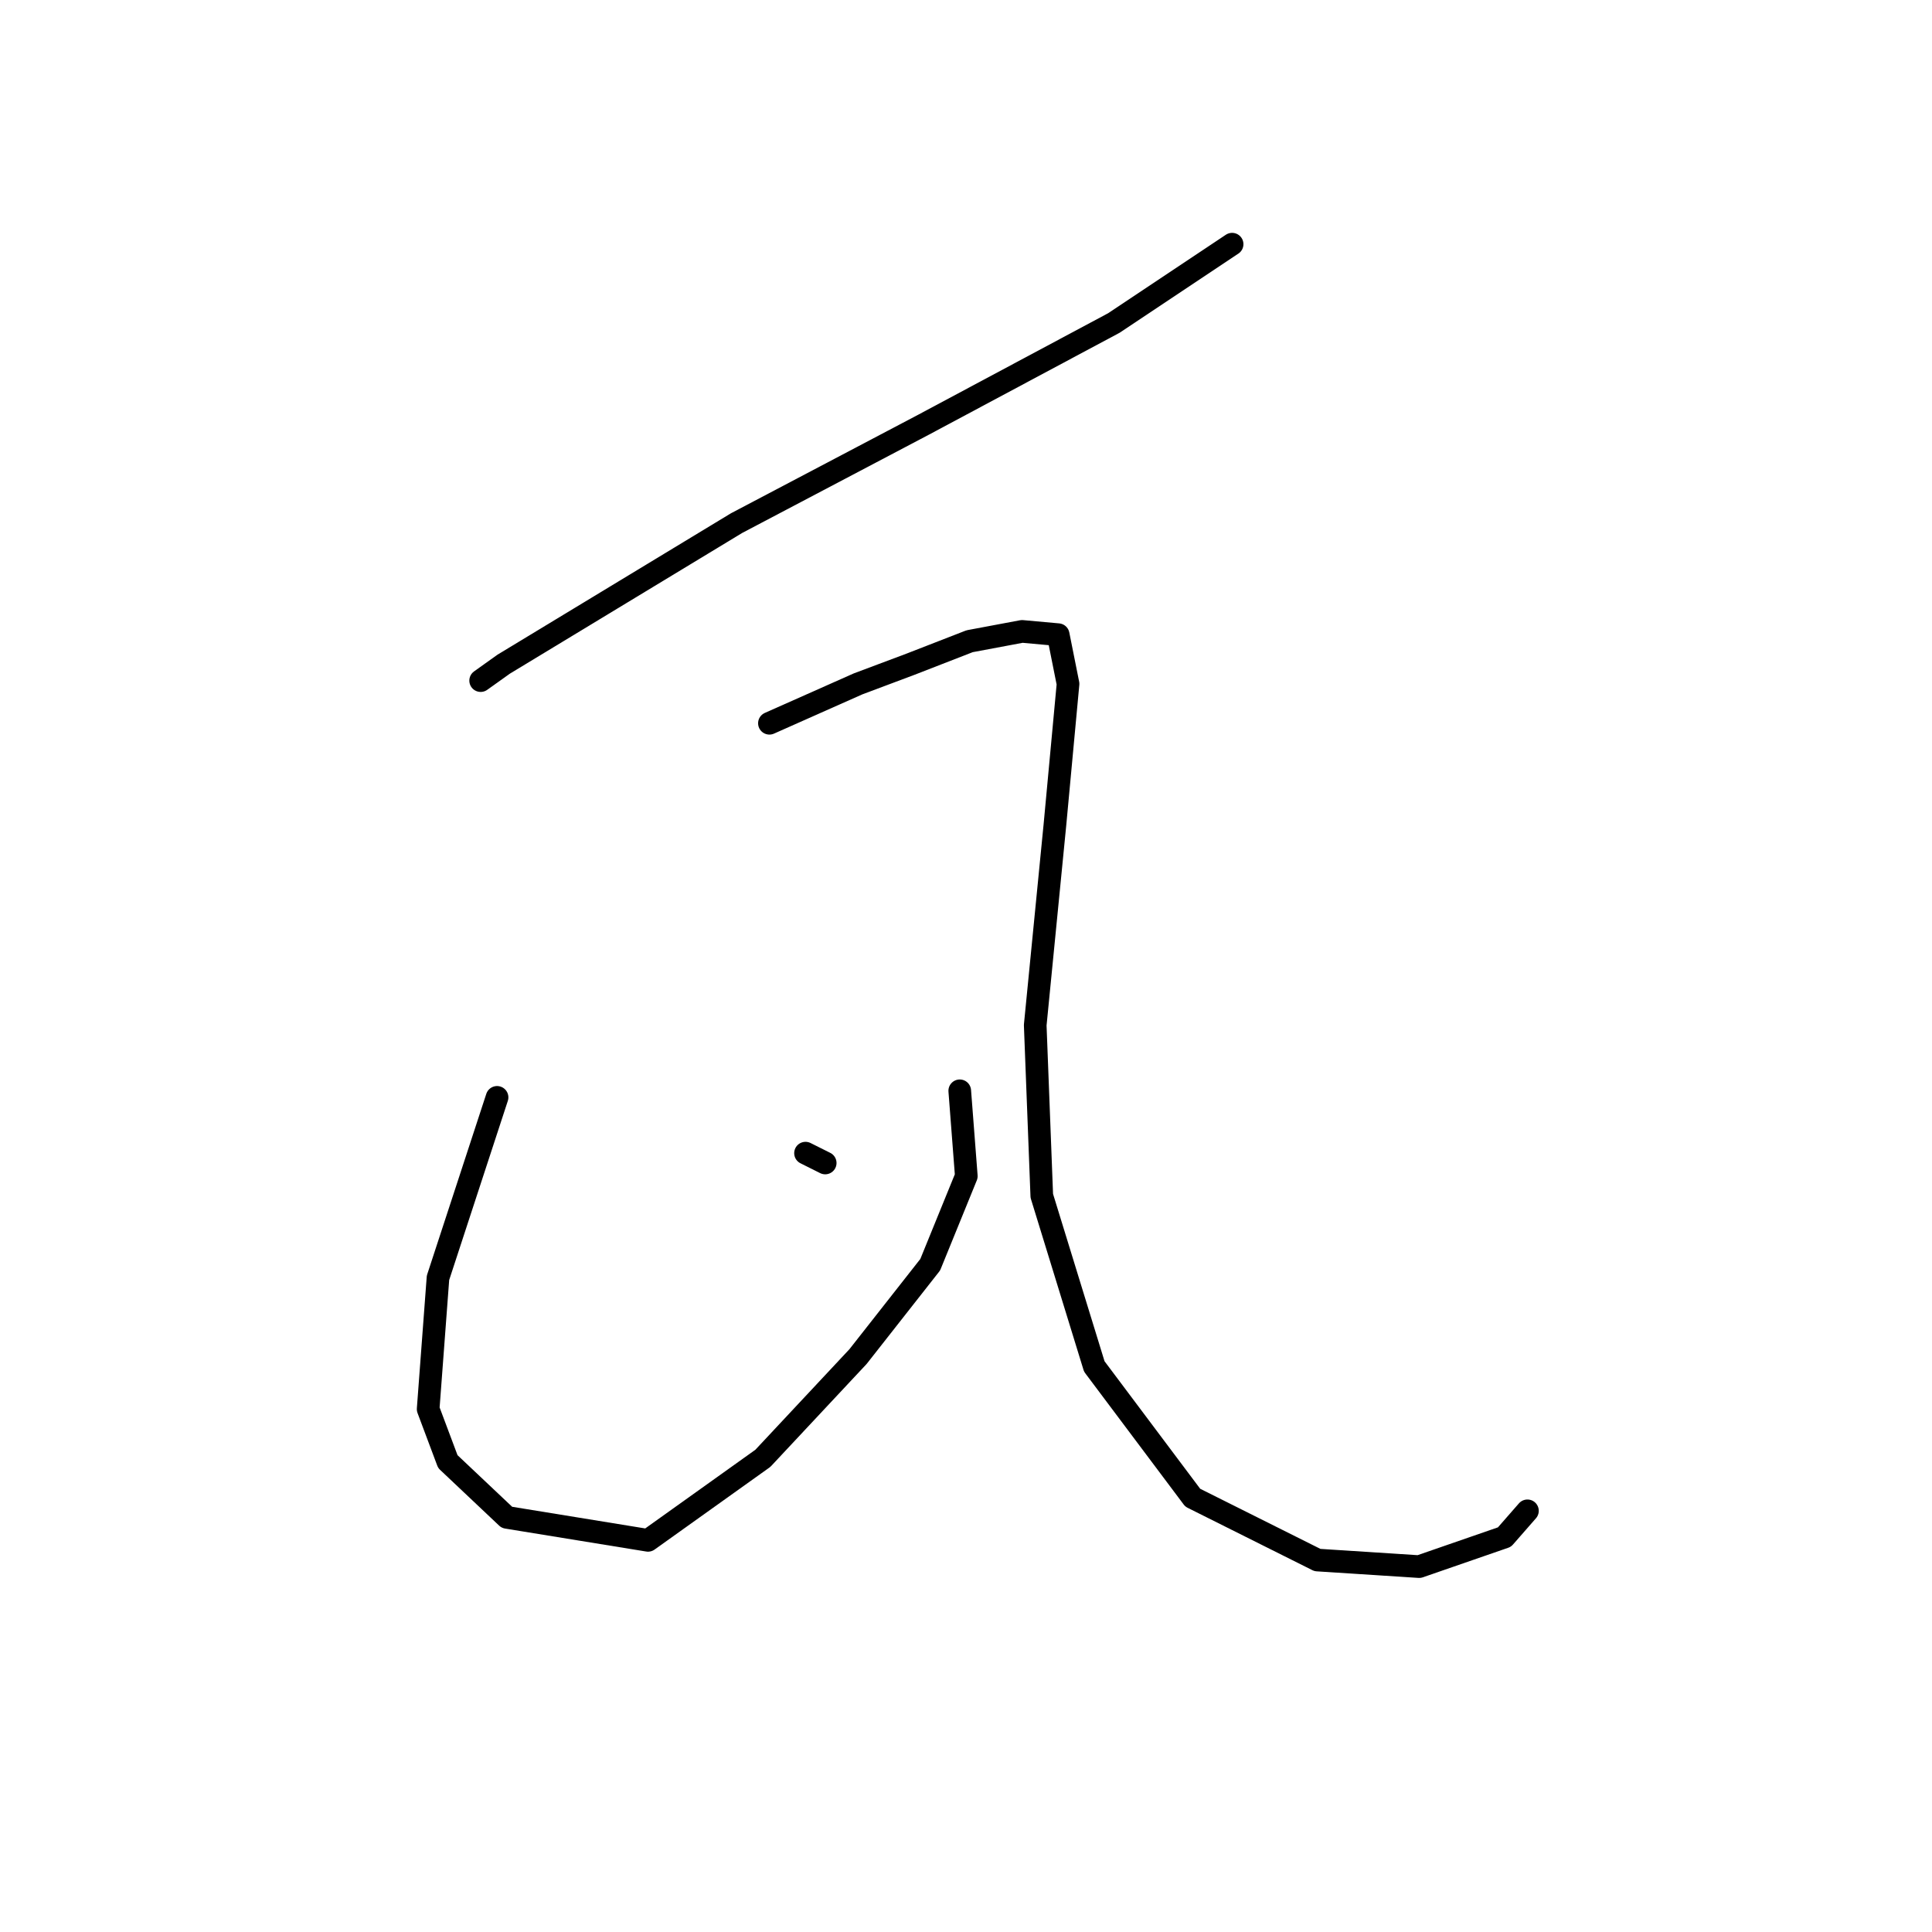 <?xml version="1.0" standalone="no"?>
    <svg width="256" height="256" xmlns="http://www.w3.org/2000/svg" version="1.1">
    <polyline stroke="black" stroke-width="3" stroke-linecap="round" fill="transparent" stroke-linejoin="round" points="63.689 90.185 66.733 88.011 97.604 69.314 122.389 56.269 147.608 42.79 163.261 32.355 163.261 32.355 " />
        <polyline stroke="black" stroke-width="3" stroke-linecap="round" fill="transparent" stroke-linejoin="round" points="65.863 145.406 58.036 169.32 56.732 186.713 59.341 193.67 67.168 201.062 85.864 204.105 101.083 193.235 113.692 179.756 123.258 167.581 128.041 155.841 127.172 144.536 127.172 144.536 " />
        <polyline stroke="black" stroke-width="3" stroke-linecap="round" fill="transparent" stroke-linejoin="round" points="106.735 152.798 109.344 154.102 109.344 154.102 " />
        <polyline stroke="black" stroke-width="3" stroke-linecap="round" fill="transparent" stroke-linejoin="round" points="101.952 95.837 113.692 90.62 120.649 88.011 128.476 84.967 135.433 83.663 140.216 84.097 141.52 90.62 139.781 109.316 137.172 135.84 138.042 158.45 144.999 181.06 158.043 198.453 174.566 206.714 188.045 207.584 199.35 203.671 202.394 200.192 202.394 200.192 " />
        </svg>